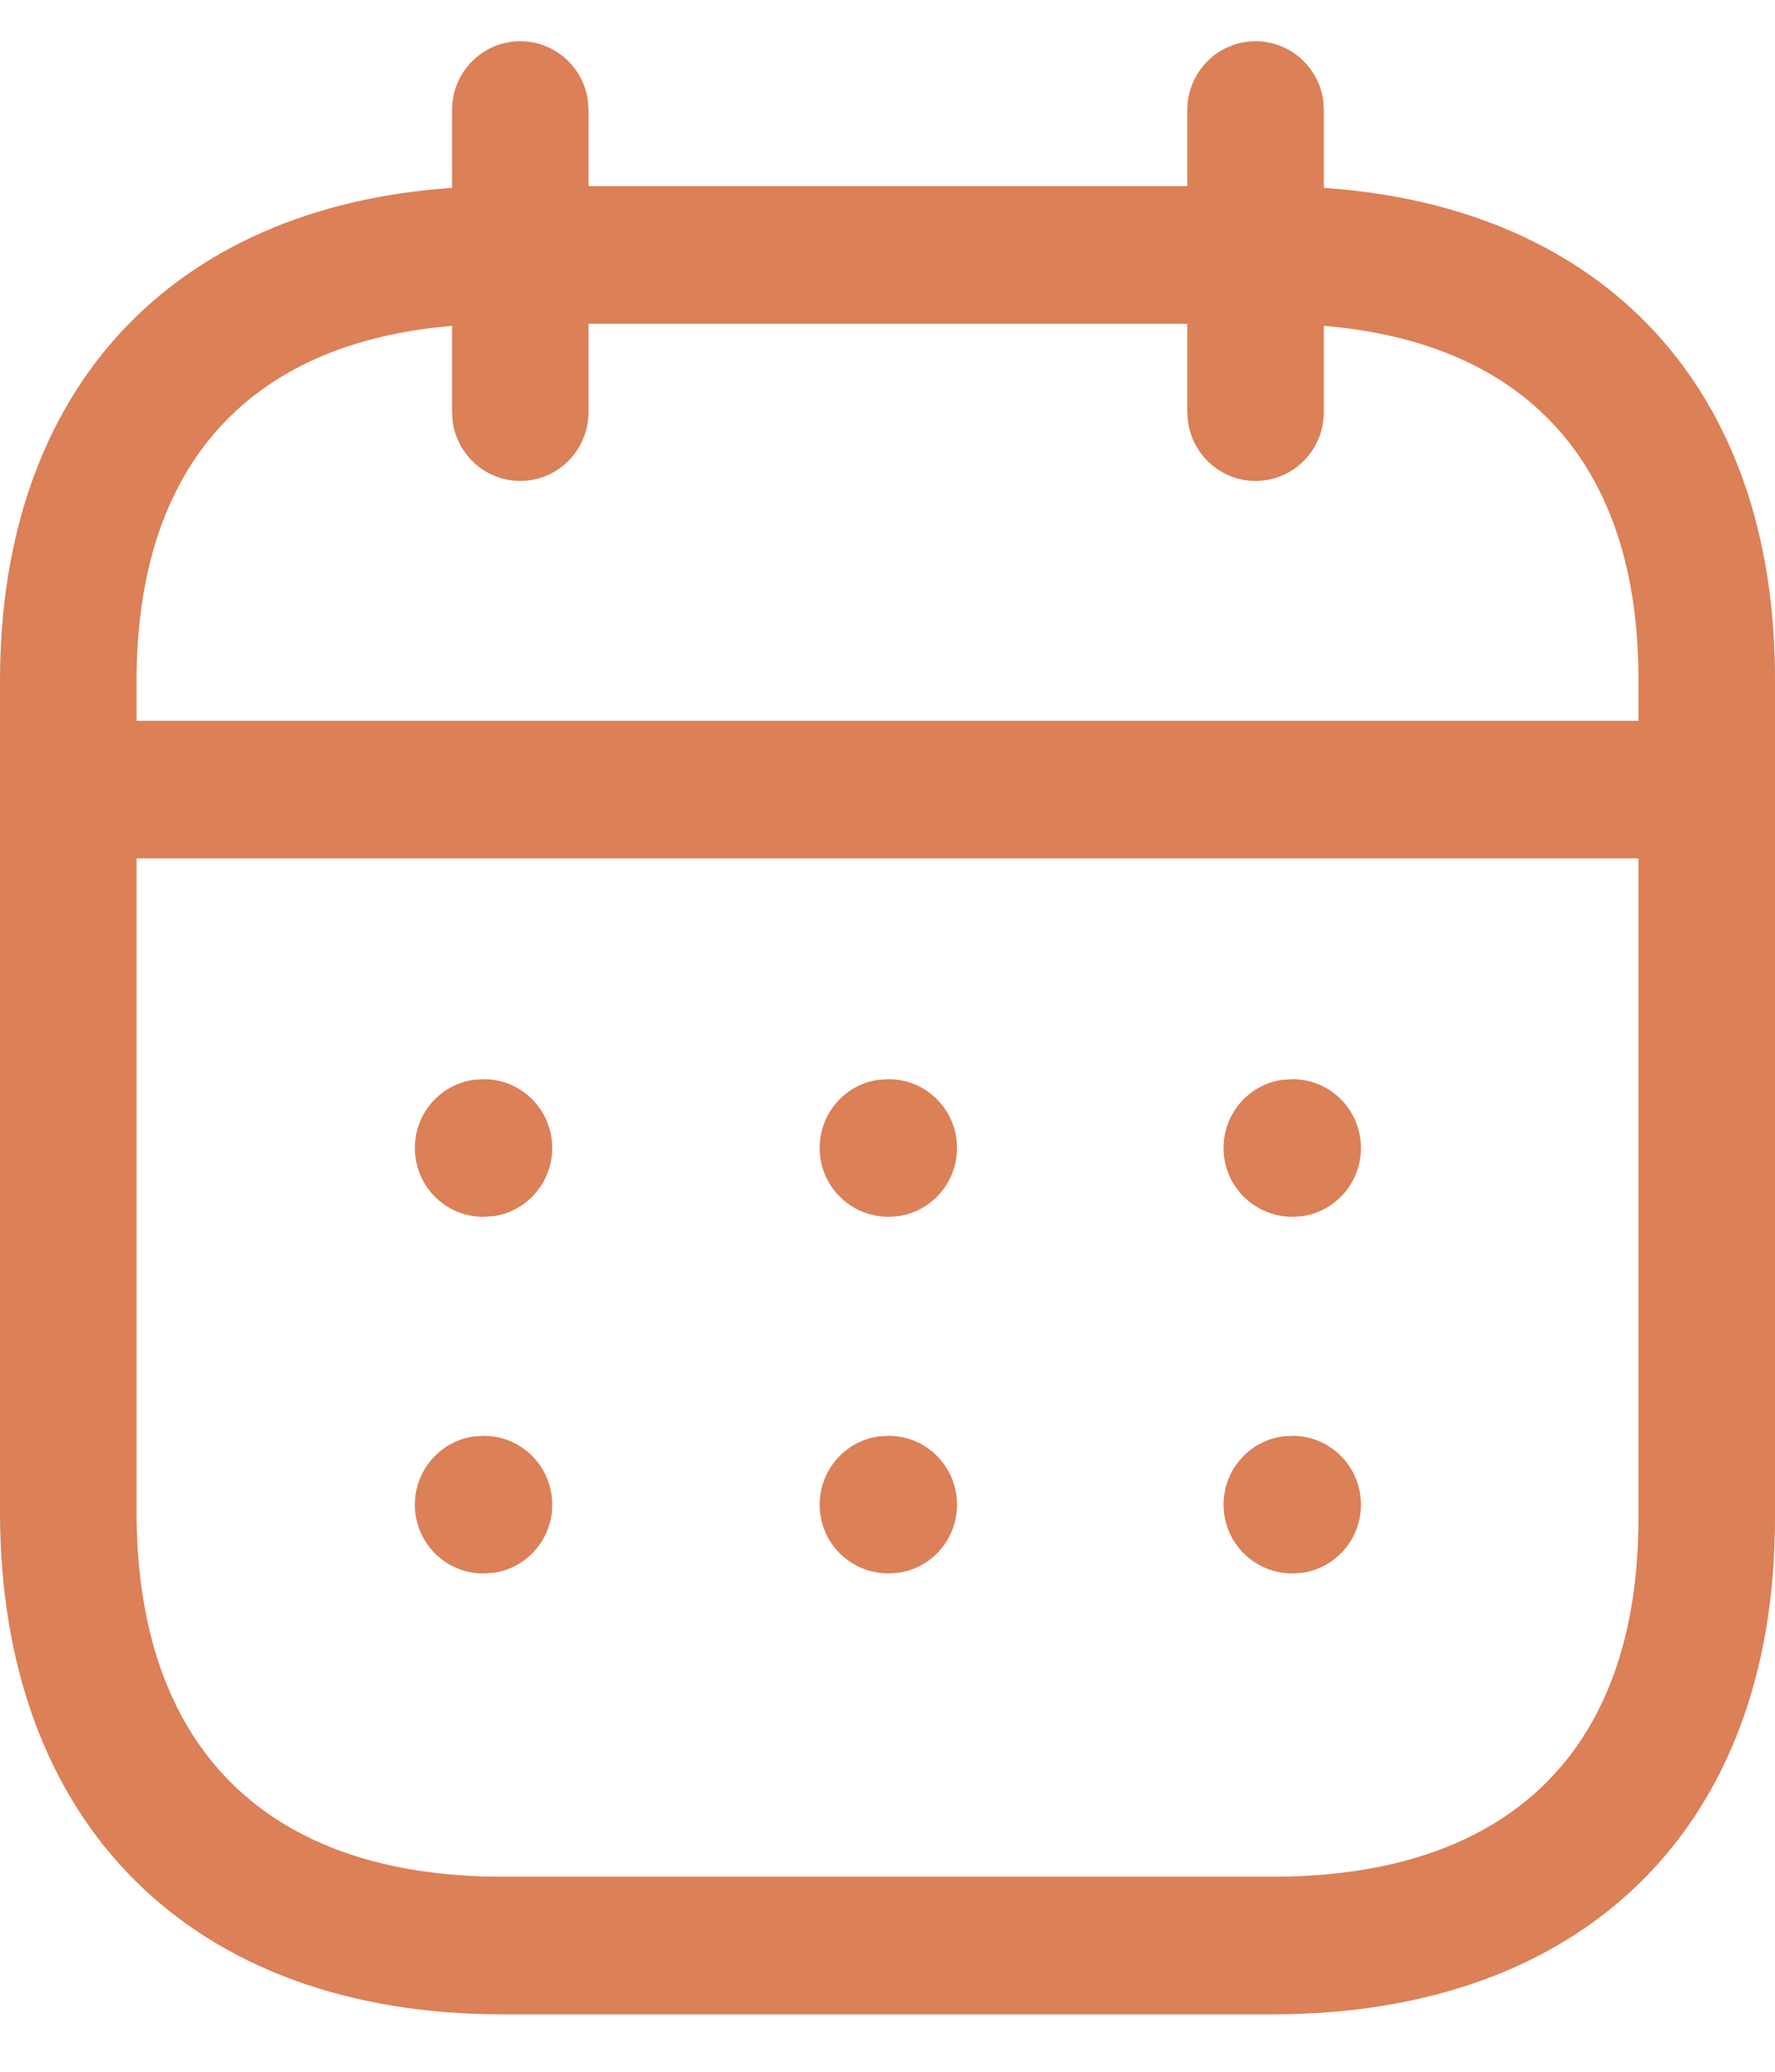 <svg width="18" height="21" viewBox="0 0 18 21" fill="none" xmlns="http://www.w3.org/2000/svg">
<path fill-rule="evenodd" clip-rule="evenodd" d="M13.419 1.021C13.373 0.68 13.083 0.418 12.733 0.418C12.35 0.418 12.04 0.73 12.04 1.116V1.887H5.968V1.116L5.962 1.021C5.916 0.68 5.626 0.418 5.276 0.418C4.893 0.418 4.584 0.73 4.584 1.116V1.904C1.747 2.1 0 3.938 0 6.904V15.322C0 18.505 1.958 20.418 5.096 20.418H12.904C16.045 20.418 18 18.537 18 15.392V6.904C18.009 3.937 16.268 2.099 13.425 1.904V1.116L13.419 1.021ZM12.04 3.282V4.177L12.047 4.271C12.092 4.612 12.382 4.875 12.733 4.875C13.115 4.875 13.425 4.562 13.425 4.177V3.303C15.493 3.475 16.622 4.721 16.615 6.902V7.306H1.385V6.904C1.385 4.724 2.519 3.476 4.584 3.303V4.177L4.59 4.271C4.636 4.612 4.925 4.875 5.276 4.875C5.658 4.875 5.968 4.562 5.968 4.177V3.282H12.04ZM1.385 8.701V15.322C1.385 17.725 2.714 19.023 5.096 19.023H12.904C15.295 19.023 16.615 17.752 16.615 15.392L16.615 8.701H1.385ZM13.801 11.636C13.801 11.251 13.491 10.939 13.109 10.939L13.006 10.945C12.668 10.991 12.408 11.283 12.408 11.636C12.408 12.022 12.718 12.334 13.109 12.334L13.203 12.328C13.541 12.281 13.801 11.989 13.801 11.636ZM9.013 10.939C9.395 10.939 9.705 11.251 9.705 11.636C9.705 11.989 9.445 12.281 9.107 12.328L9.013 12.334C8.622 12.334 8.312 12.022 8.312 11.636C8.312 11.283 8.572 10.991 8.91 10.945L9.013 10.939ZM5.6 11.636C5.6 11.251 5.29 10.939 4.908 10.939L4.806 10.945C4.468 10.991 4.207 11.283 4.207 11.636C4.207 12.022 4.517 12.334 4.9 12.334L5.002 12.328C5.34 12.281 5.6 11.989 5.6 11.636ZM13.109 14.554C13.491 14.554 13.801 14.866 13.801 15.252C13.801 15.605 13.541 15.897 13.203 15.943L13.109 15.949C12.718 15.949 12.408 15.637 12.408 15.252C12.408 14.899 12.668 14.607 13.006 14.56L13.109 14.554ZM9.705 15.252C9.705 14.866 9.395 14.554 9.013 14.554L8.91 14.56C8.572 14.607 8.312 14.899 8.312 15.252C8.312 15.637 8.622 15.949 9.013 15.949L9.107 15.943C9.445 15.897 9.705 15.605 9.705 15.252ZM4.908 14.554C5.29 14.554 5.6 14.866 5.6 15.252C5.6 15.605 5.34 15.897 5.002 15.943L4.9 15.949C4.517 15.949 4.207 15.637 4.207 15.252C4.207 14.899 4.468 14.607 4.806 14.56L4.908 14.554Z" fill="#DB8057"/>
</svg>
